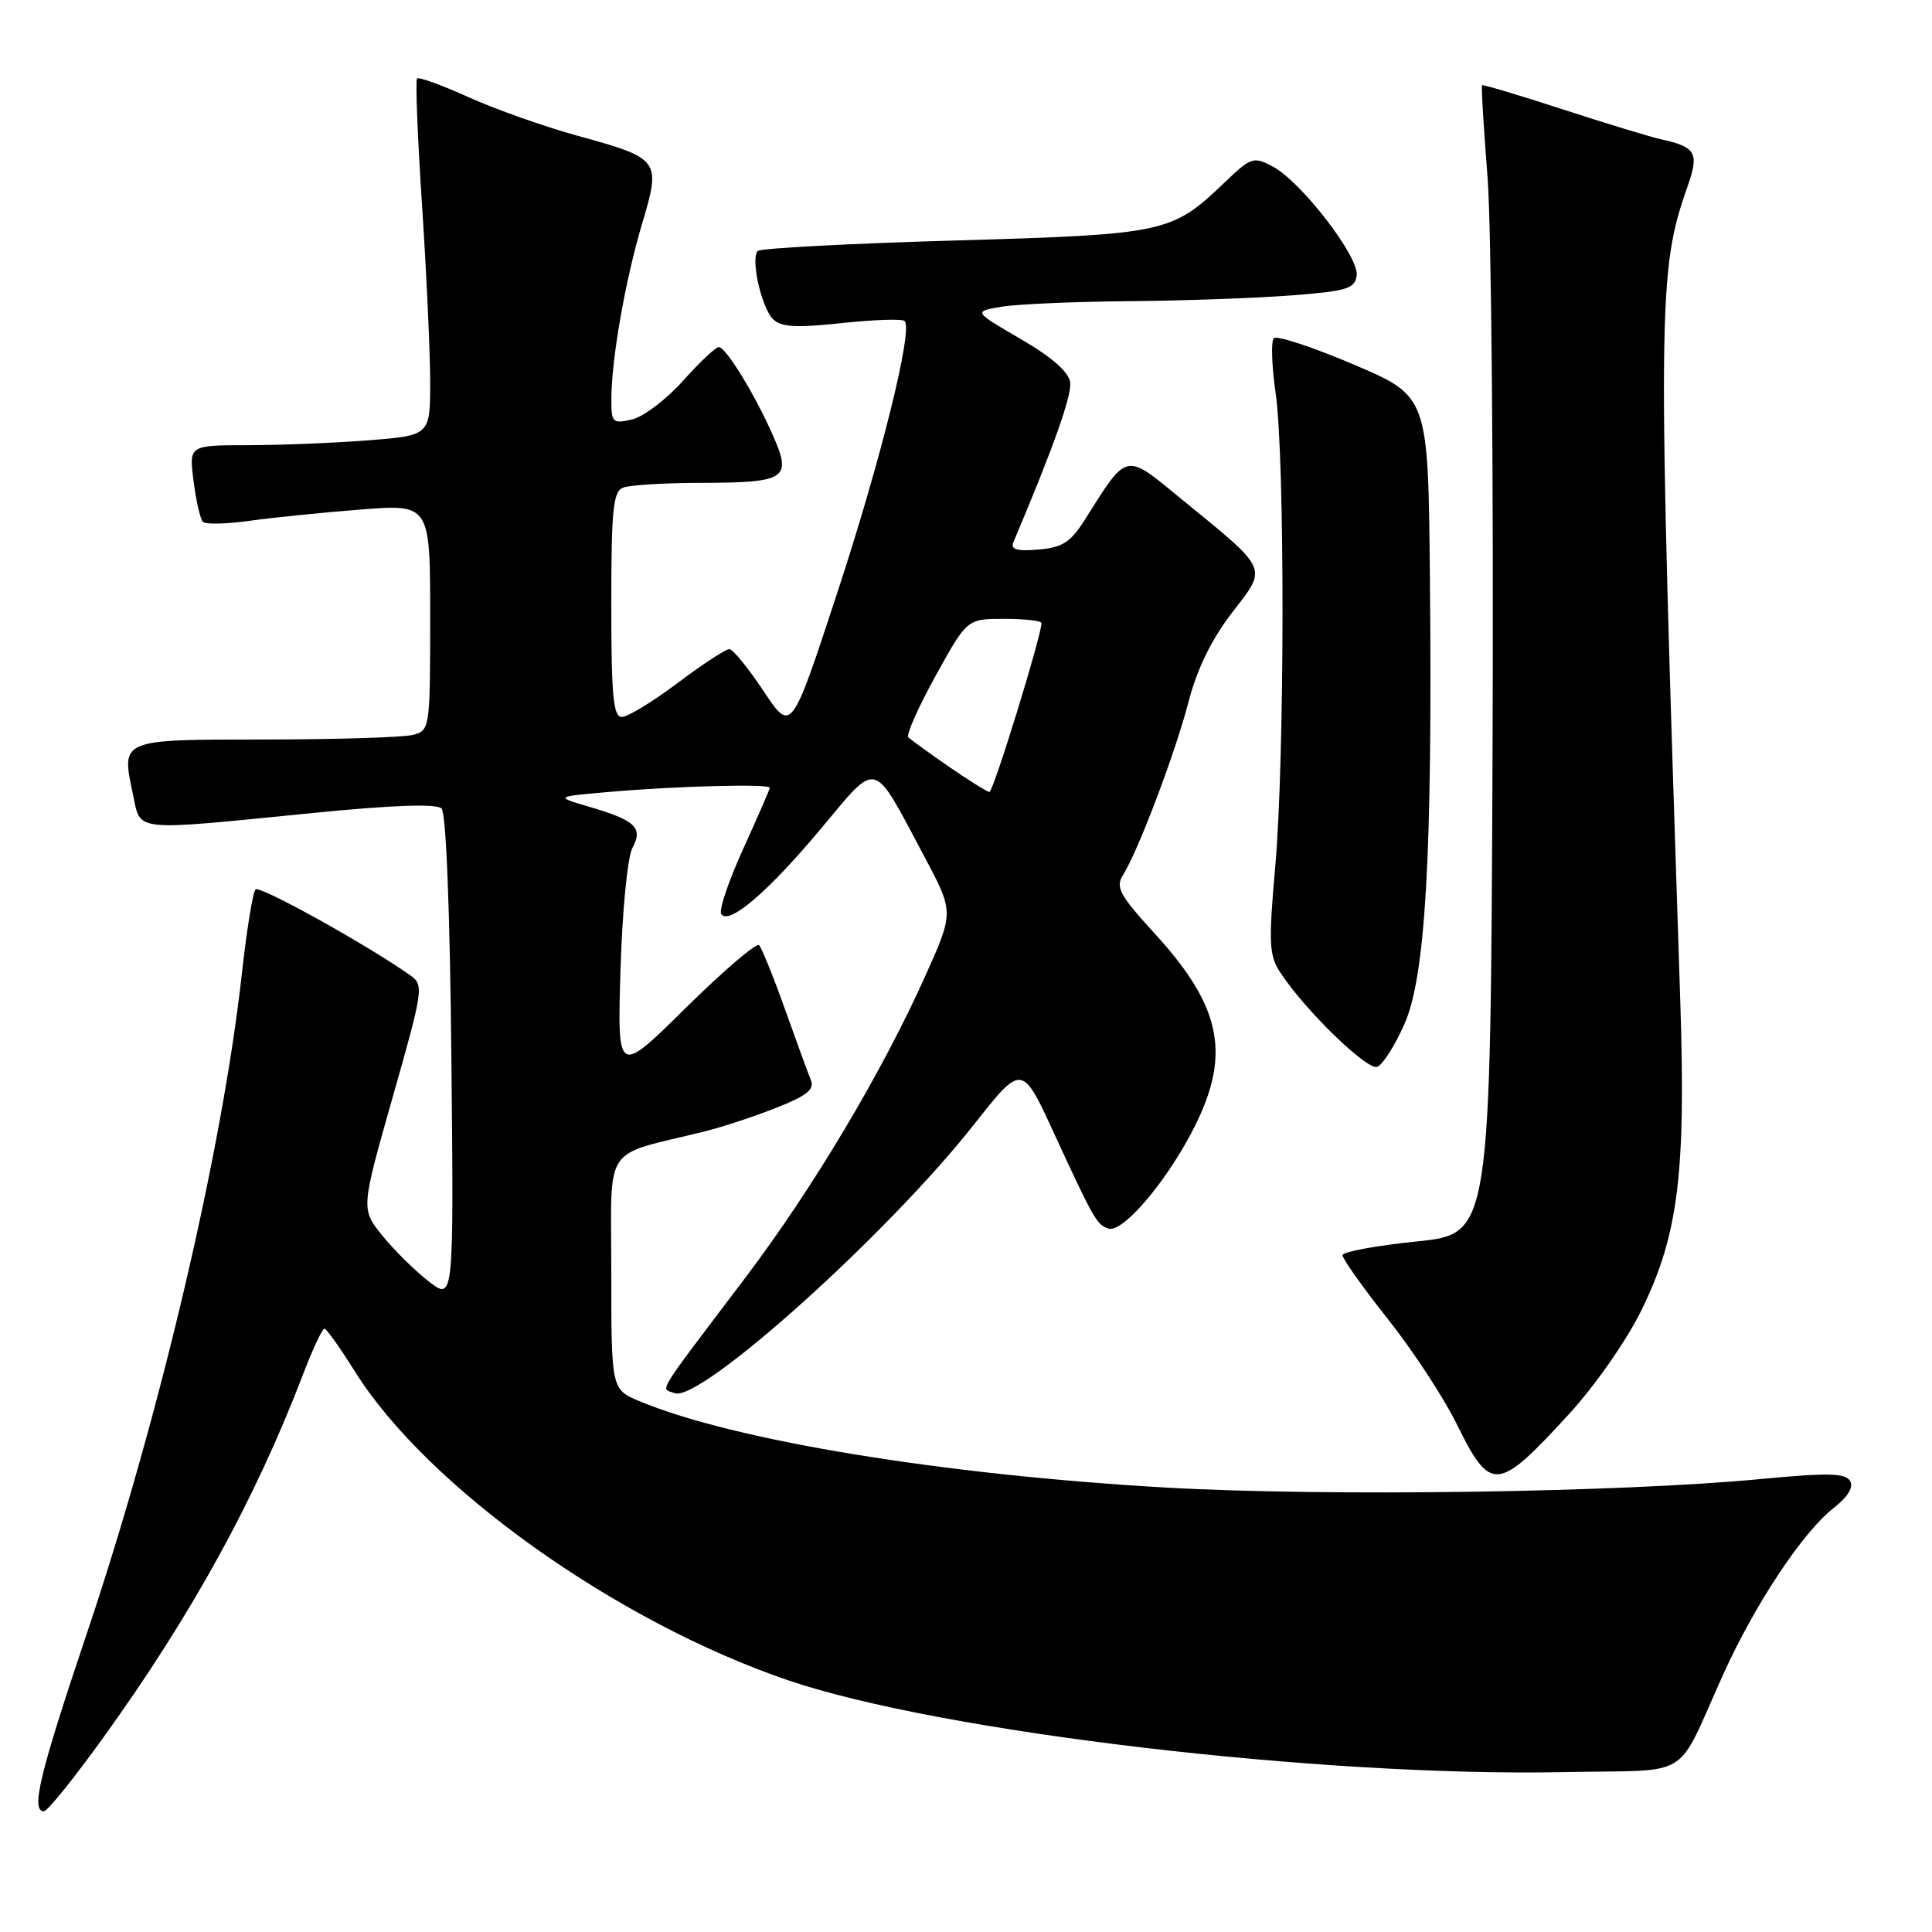 <?xml version="1.0" encoding="UTF-8" standalone="no"?>
<!DOCTYPE svg PUBLIC "-//W3C//DTD SVG 1.1//EN" "http://www.w3.org/Graphics/SVG/1.1/DTD/svg11.dtd" >
<svg xmlns="http://www.w3.org/2000/svg" xmlns:xlink="http://www.w3.org/1999/xlink" version="1.1" viewBox="0 0 256 256">
 <g >
 <path fill="currentColor"
d=" M 13.68 230.25 C 25.36 214.04 33.78 198.74 40.10 182.25 C 41.41 178.81 42.72 176.02 42.99 176.05 C 43.27 176.07 45.08 178.61 47.00 181.69 C 56.59 197.02 81.61 214.87 104.41 222.64 C 124.61 229.52 175.07 235.48 207.46 234.81 C 224.59 234.46 221.86 236.15 228.36 221.81 C 232.57 212.52 238.87 203.03 242.94 199.84 C 244.89 198.31 245.65 197.05 245.13 196.21 C 244.50 195.19 242.13 195.14 233.42 195.97 C 214.73 197.76 175.76 198.32 154.50 197.11 C 124.94 195.42 97.19 190.87 84.75 185.67 C 81.00 184.10 81.00 184.10 81.00 168.59 C 81.00 151.25 79.64 153.31 93.25 149.95 C 95.59 149.38 99.89 147.96 102.80 146.81 C 106.91 145.20 107.96 144.36 107.44 143.11 C 107.08 142.23 105.53 137.99 104.00 133.69 C 102.47 129.40 100.93 125.60 100.58 125.24 C 100.23 124.89 95.86 128.63 90.87 133.55 C 81.80 142.50 81.80 142.50 82.22 128.50 C 82.46 120.62 83.15 113.56 83.80 112.36 C 85.25 109.67 84.21 108.70 78.00 106.88 C 73.50 105.56 73.50 105.56 81.00 104.91 C 89.79 104.15 102.00 103.84 102.00 104.38 C 102.00 104.58 100.42 108.22 98.49 112.45 C 96.56 116.69 95.24 120.58 95.56 121.10 C 96.53 122.67 101.74 118.22 108.75 109.84 C 116.44 100.66 115.51 100.41 122.45 113.44 C 126.40 120.85 126.40 120.85 122.67 129.18 C 116.88 142.10 107.72 157.46 98.72 169.36 C 86.59 185.40 87.52 183.88 89.40 184.60 C 92.74 185.88 117.56 163.60 129.06 149.00 C 135.42 140.93 135.42 140.93 139.69 150.22 C 144.92 161.55 145.33 162.28 146.86 162.79 C 148.67 163.39 154.09 157.18 157.77 150.29 C 163.24 140.02 162.09 133.63 152.97 123.66 C 148.31 118.56 147.78 117.57 148.83 115.90 C 150.86 112.65 155.80 99.58 157.52 92.87 C 158.61 88.67 160.54 84.71 163.22 81.23 C 167.97 75.06 168.25 75.70 156.67 66.23 C 148.93 59.89 149.51 59.77 143.66 69.00 C 141.84 71.86 140.73 72.56 137.58 72.82 C 134.70 73.06 133.87 72.81 134.29 71.82 C 139.59 59.29 142.05 52.37 141.80 50.65 C 141.60 49.27 139.34 47.29 135.23 44.91 C 128.97 41.27 128.97 41.27 132.73 40.64 C 134.81 40.30 142.35 39.97 149.50 39.91 C 156.65 39.85 166.32 39.51 171.00 39.15 C 178.49 38.58 179.53 38.26 179.77 36.50 C 180.11 34.05 172.41 24.06 168.65 22.07 C 166.09 20.71 165.78 20.81 162.23 24.21 C 155.26 30.88 154.45 31.06 126.45 31.87 C 112.49 32.27 100.77 32.90 100.41 33.25 C 99.43 34.24 100.89 40.74 102.43 42.29 C 103.49 43.35 105.49 43.46 111.55 42.81 C 115.82 42.35 119.56 42.23 119.87 42.54 C 121.01 43.68 116.70 61.05 110.86 78.80 C 104.85 97.10 104.85 97.10 101.17 91.56 C 99.15 88.52 97.11 86.02 96.64 86.01 C 96.16 86.01 93.08 88.02 89.79 90.50 C 86.50 92.97 83.17 95.00 82.40 95.00 C 81.26 95.00 81.00 92.21 81.00 80.11 C 81.00 67.45 81.24 65.12 82.58 64.61 C 83.45 64.27 88.06 63.99 92.83 63.98 C 104.13 63.96 104.94 63.45 102.48 57.83 C 100.07 52.33 96.20 46.00 95.24 45.99 C 94.83 45.99 92.70 48.00 90.50 50.46 C 88.30 52.92 85.26 55.23 83.75 55.58 C 81.17 56.18 81.00 56.01 81.01 52.86 C 81.02 47.58 82.85 37.13 85.09 29.61 C 87.60 21.18 87.47 21.00 76.50 17.98 C 72.10 16.77 65.62 14.47 62.09 12.88 C 58.57 11.29 55.50 10.17 55.26 10.40 C 55.03 10.63 55.33 18.17 55.92 27.16 C 56.51 36.15 57.00 46.70 57.00 50.60 C 57.00 57.70 57.00 57.70 48.75 58.35 C 44.21 58.70 37.02 58.99 32.77 58.99 C 25.04 59.00 25.04 59.00 25.65 63.75 C 25.98 66.36 26.54 68.79 26.88 69.14 C 27.22 69.50 29.98 69.44 33.00 69.02 C 36.02 68.59 42.66 67.92 47.75 67.52 C 57.00 66.79 57.00 66.79 57.00 81.78 C 57.00 96.48 56.96 96.78 54.75 97.37 C 53.51 97.70 44.72 97.98 35.22 97.99 C 15.79 98.00 16.05 97.89 17.63 105.31 C 18.69 110.27 17.26 110.13 41.50 107.72 C 51.97 106.68 57.85 106.47 58.50 107.12 C 59.11 107.72 59.62 120.56 59.81 140.23 C 60.13 172.36 60.13 172.36 56.83 169.81 C 55.02 168.41 52.25 165.68 50.68 163.74 C 47.82 160.21 47.82 160.21 52.03 145.39 C 56.09 131.11 56.18 130.52 54.37 129.24 C 48.74 125.25 34.41 117.29 33.86 117.85 C 33.50 118.21 32.69 123.22 32.05 129.00 C 29.46 152.46 21.14 187.84 11.44 216.64 C 5.24 235.07 4.05 240.00 5.83 240.00 C 6.28 240.00 9.82 235.61 13.68 230.25 Z  M 207.93 187.34 C 211.40 183.55 215.57 177.56 217.52 173.57 C 222.39 163.61 223.40 155.49 222.64 132.50 C 219.60 40.42 219.64 35.94 223.61 24.70 C 225.18 20.24 224.74 19.48 220.00 18.43 C 218.62 18.13 212.79 16.35 207.04 14.48 C 201.29 12.61 196.49 11.18 196.38 11.29 C 196.26 11.41 196.59 16.90 197.11 23.50 C 197.62 30.10 197.92 64.30 197.77 99.50 C 197.50 163.50 197.50 163.50 187.72 164.50 C 182.35 165.05 177.92 165.87 177.89 166.31 C 177.86 166.76 180.55 170.55 183.86 174.73 C 187.18 178.91 191.27 185.15 192.97 188.59 C 197.52 197.83 198.38 197.76 207.93 187.34 Z  M 186.10 135.68 C 188.90 129.35 189.82 113.13 189.47 76.50 C 189.24 52.50 189.24 52.50 179.37 48.30 C 173.94 45.99 169.18 44.42 168.79 44.81 C 168.40 45.20 168.51 48.44 169.02 52.01 C 170.27 60.65 170.24 100.60 168.97 114.90 C 168.08 125.03 168.15 126.59 169.67 128.90 C 172.89 133.83 181.17 141.87 182.49 141.36 C 183.22 141.09 184.84 138.53 186.10 135.68 Z  M 125.72 101.58 C 123.09 99.76 120.68 98.01 120.36 97.70 C 120.05 97.38 121.67 93.72 123.97 89.56 C 128.14 82.00 128.14 82.00 133.07 82.00 C 135.78 82.00 138.00 82.25 138.00 82.56 C 138.00 84.24 131.60 104.99 131.10 104.94 C 130.77 104.91 128.35 103.40 125.72 101.58 Z "/>
</g>
</svg>